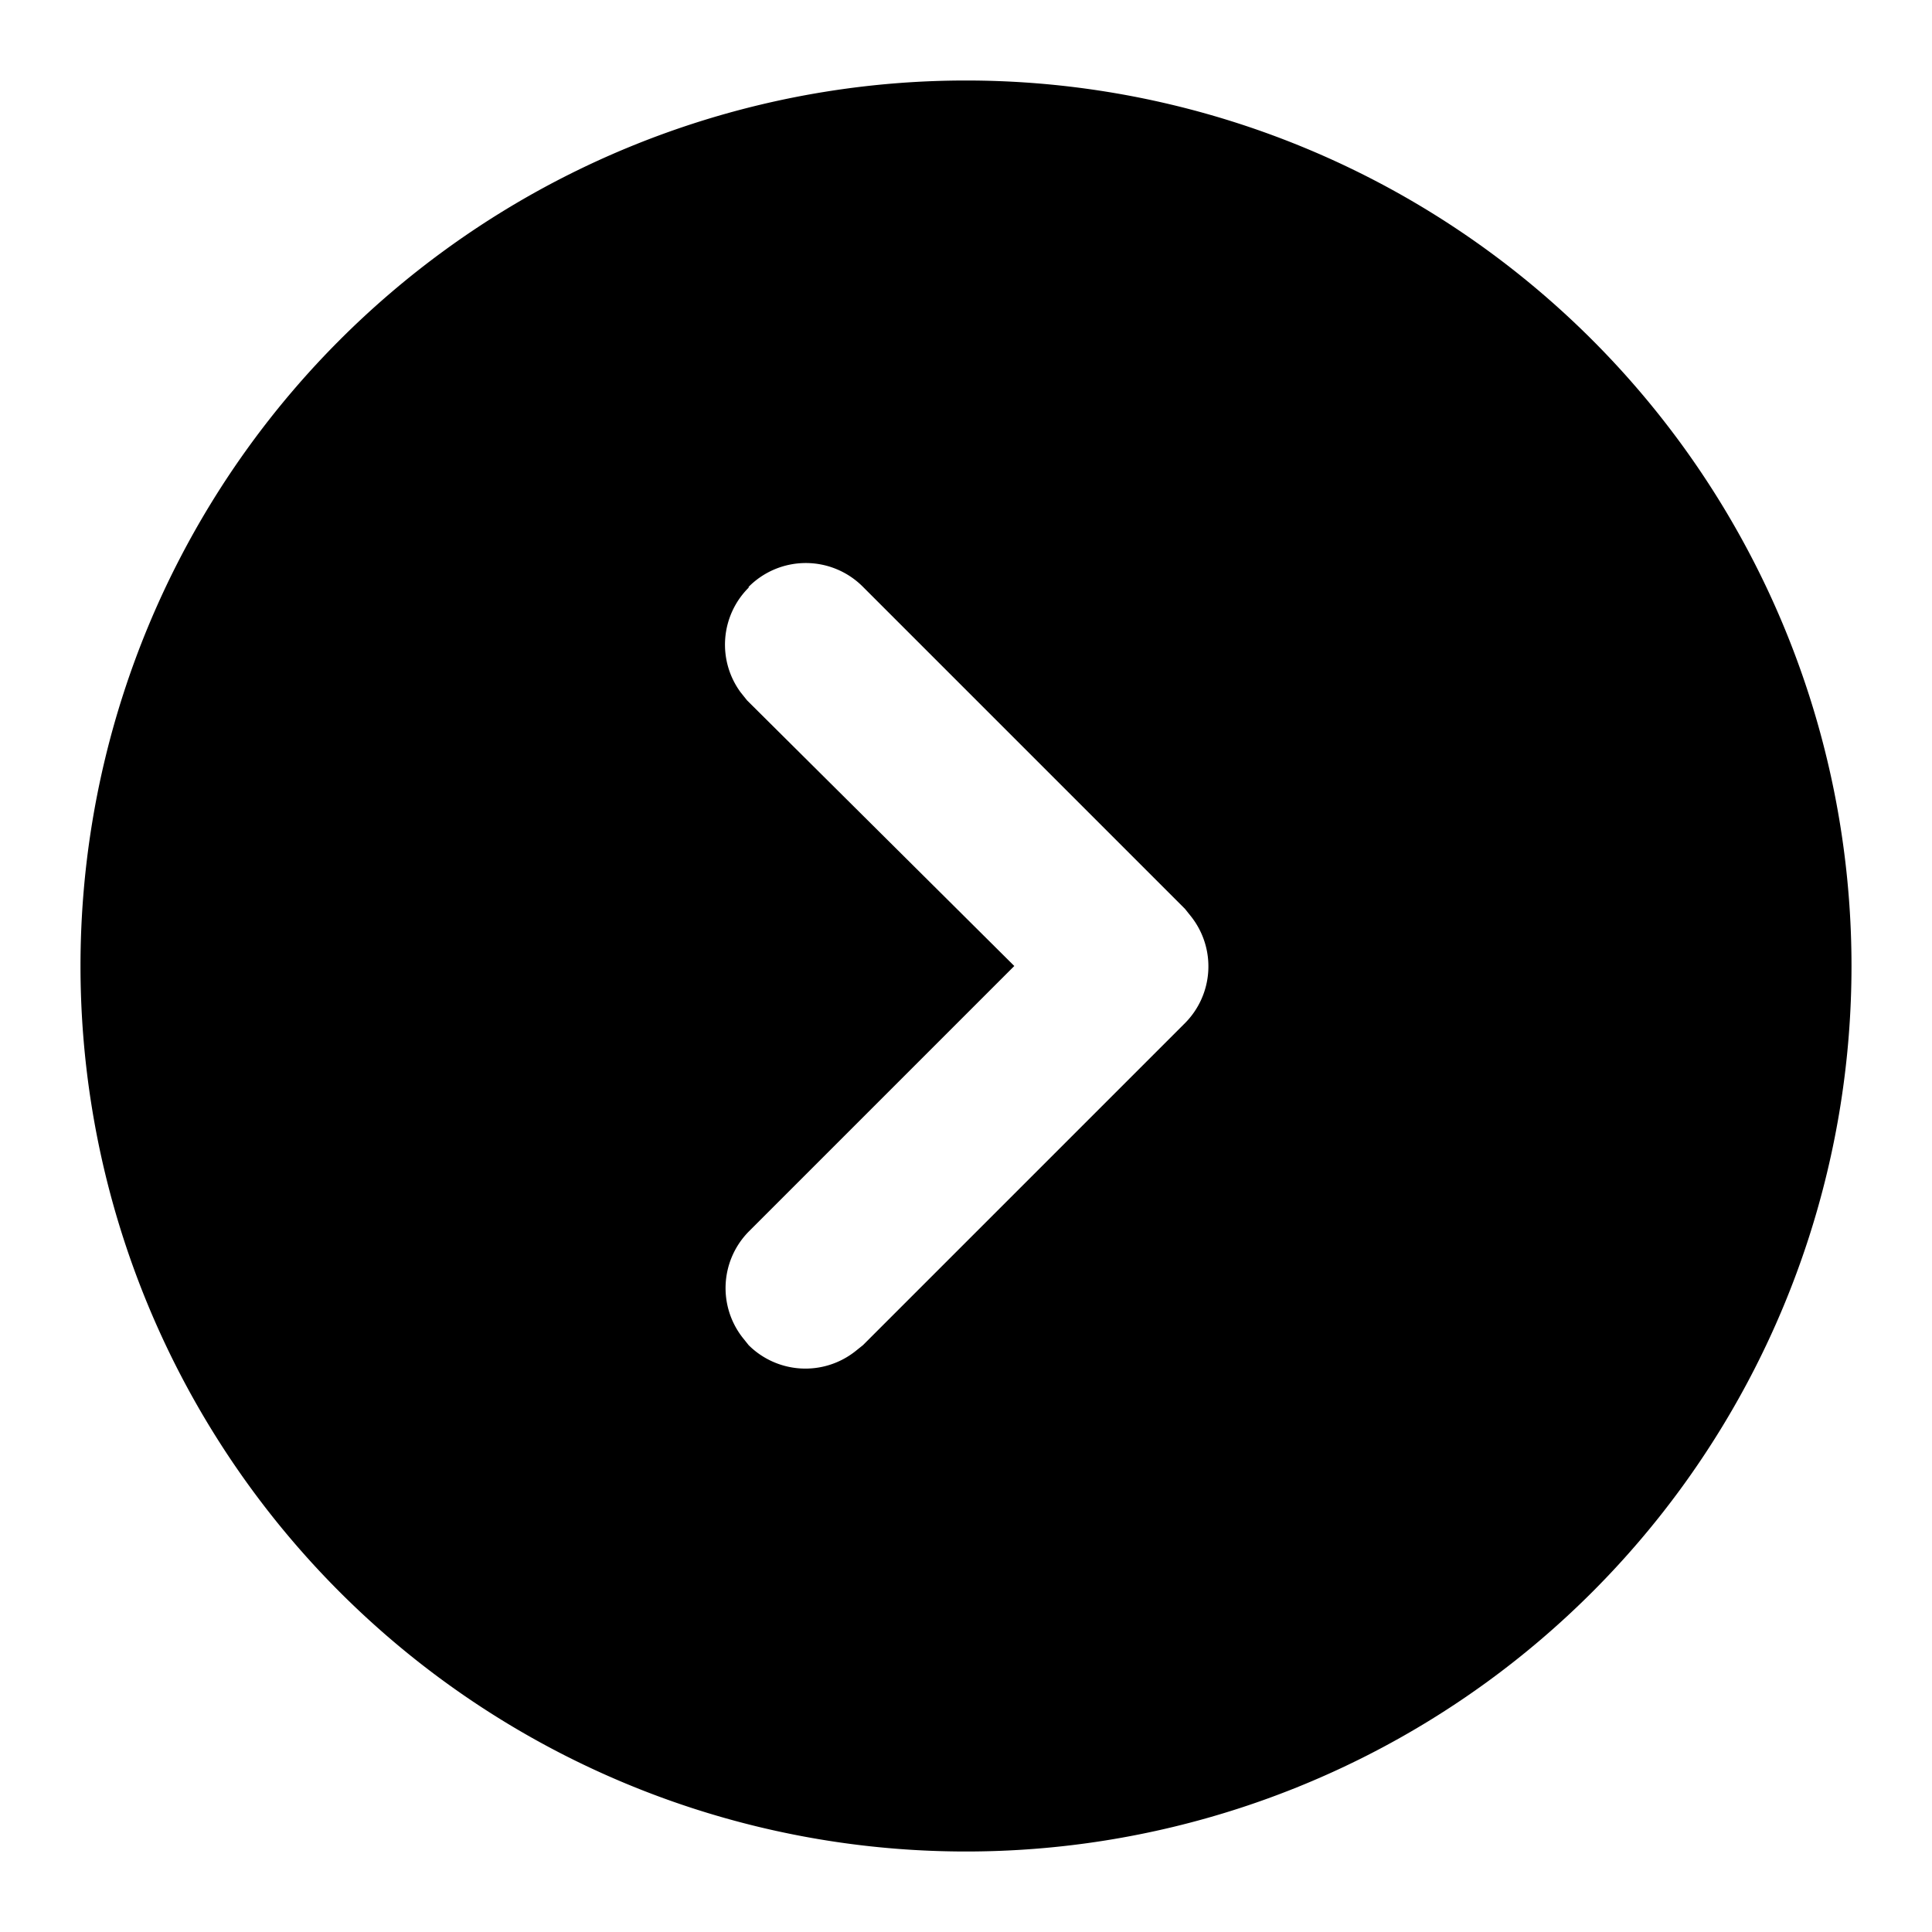 <svg xmlns="http://www.w3.org/2000/svg" viewBox="0 0 24 24">
  <path d="M12 1a11 11 0 110 22 11 11 0 010-22zM9.3 7.3a1 1 0 00-.1 1.3l.08.1L12.6 12l-3.3 3.3a1 1 0 00-.08 1.31l.08.1a1 1 0 001.32.08l.1-.08 4-4a1 1 0 00.08-1.32l-.08-.1-4-4a1 1 0 00-1.42 0z"/>
</svg>
